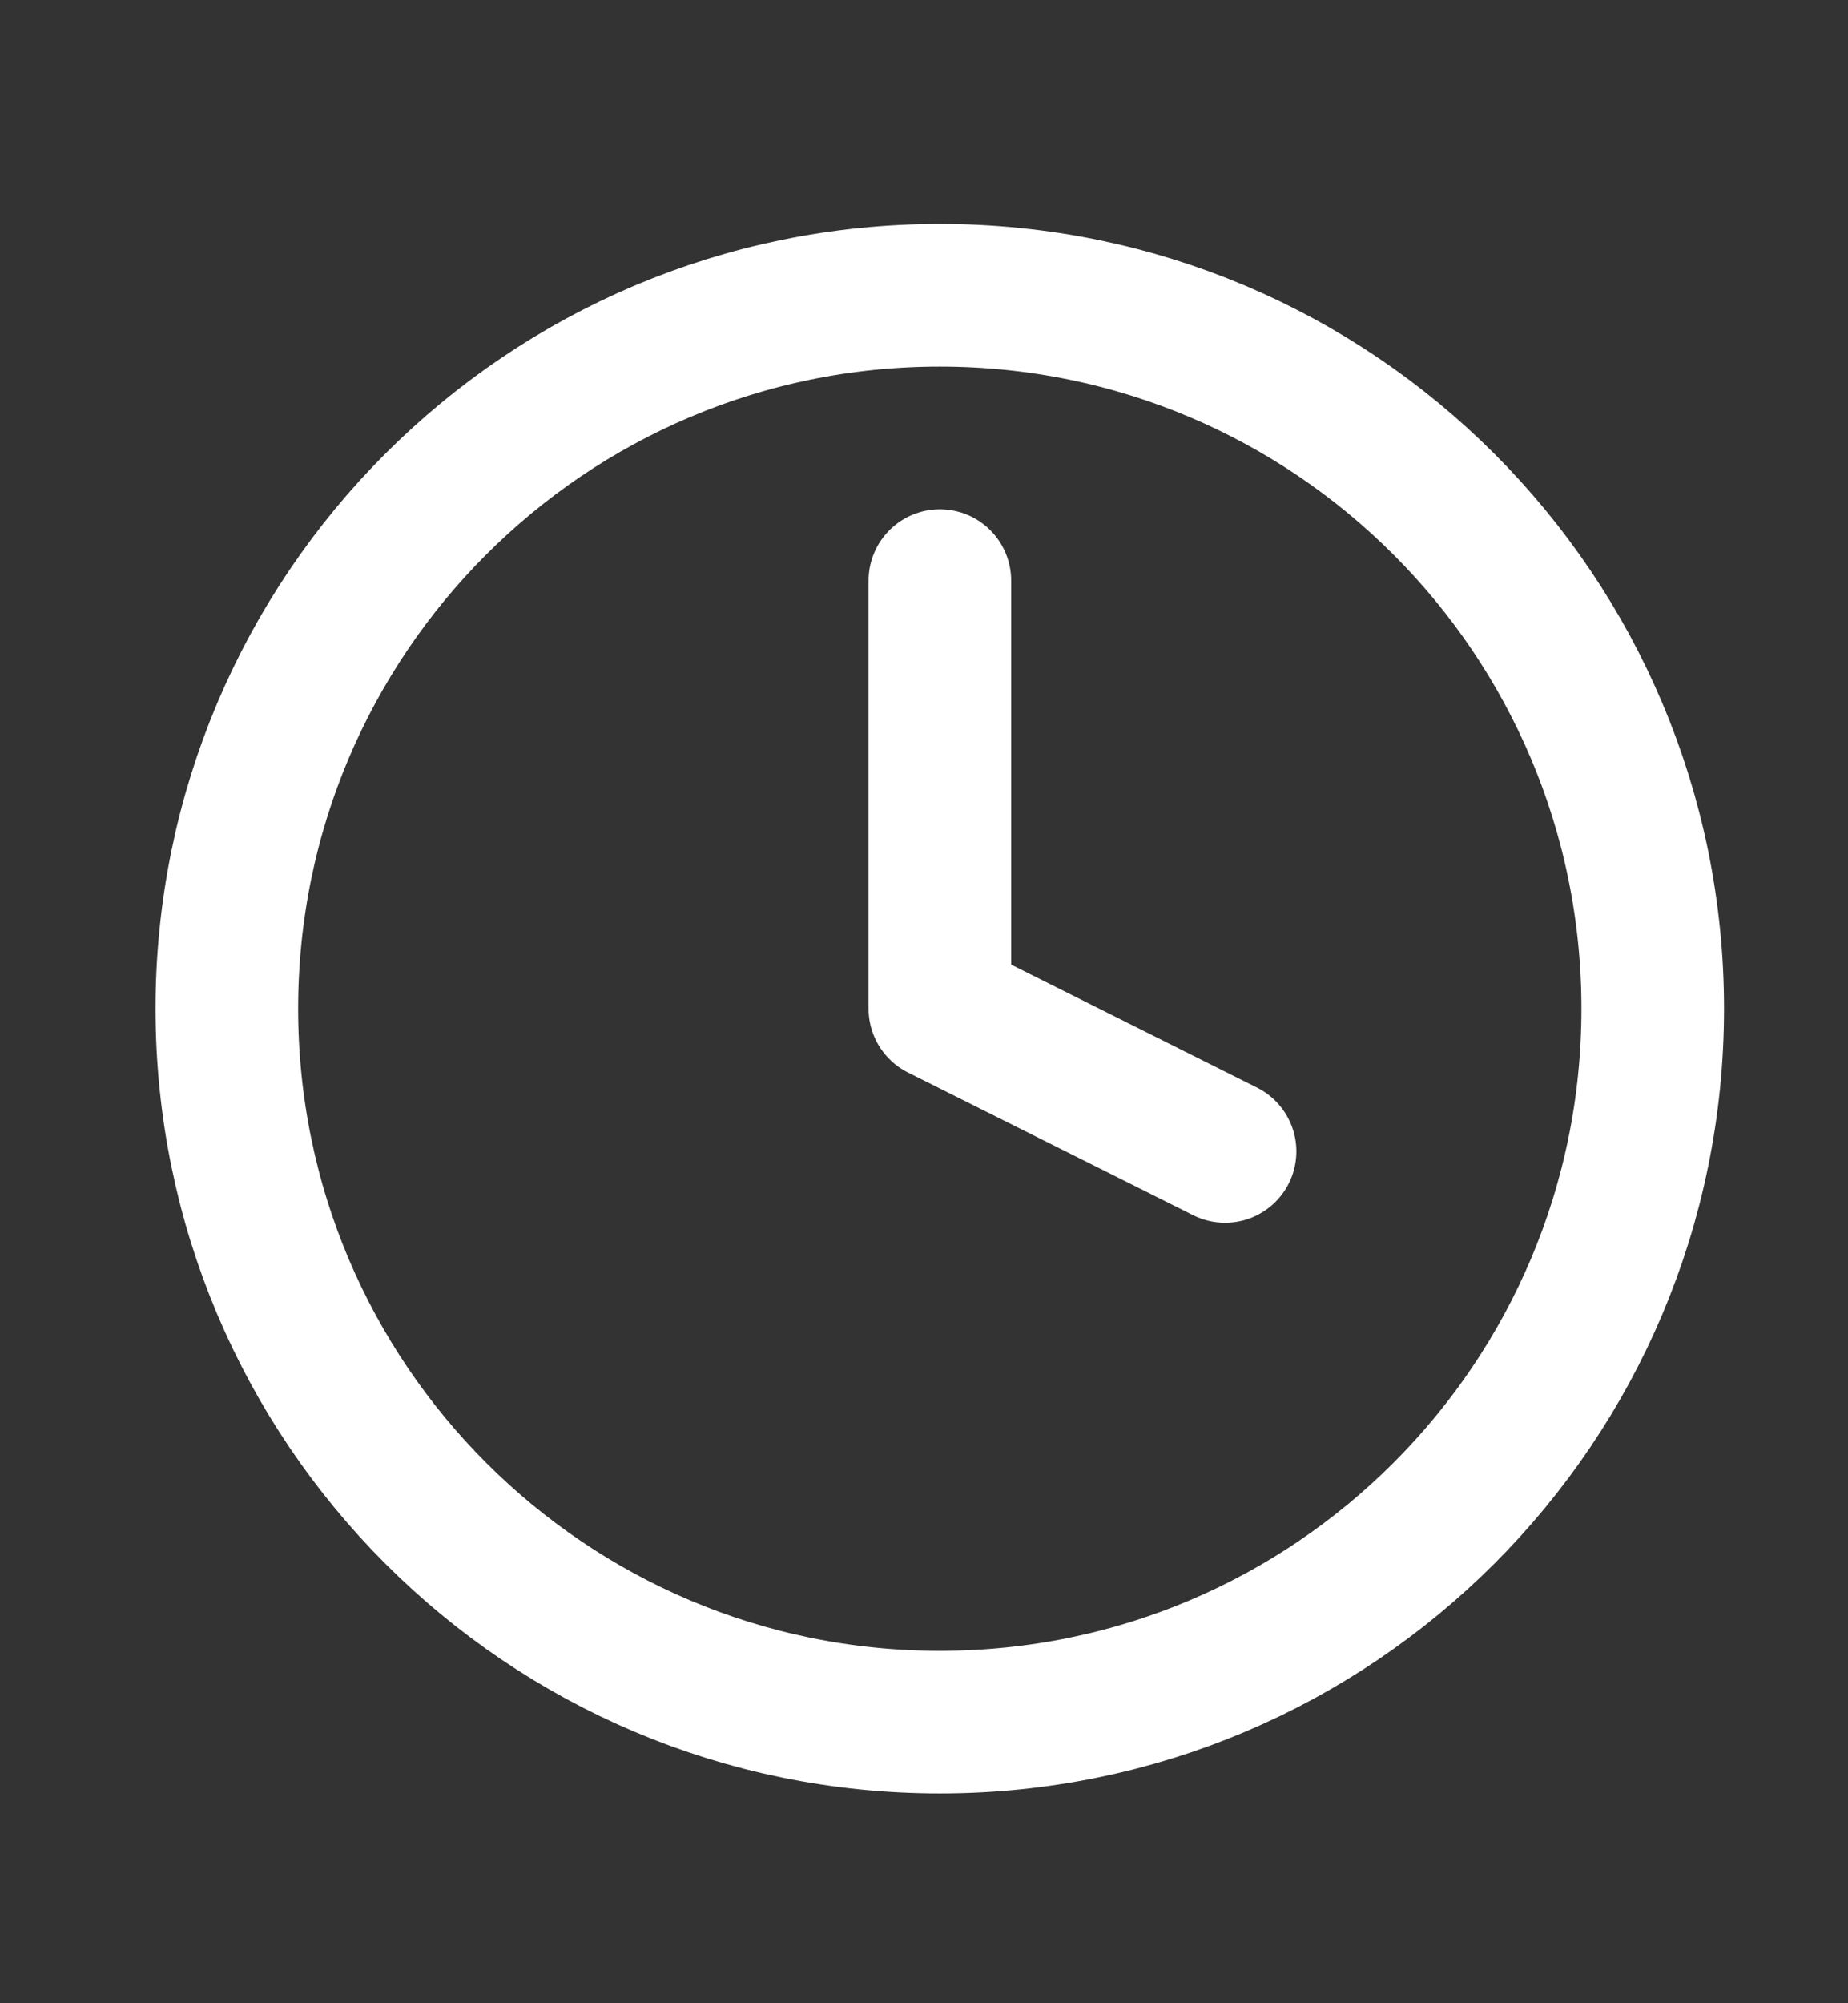 <svg width="12" height="13" viewBox="0 0 12 13" fill="none" xmlns="http://www.w3.org/2000/svg">
<rect x="0" y="0" width="12" height="13" fill="#333333" stroke="none"/>
<g clip-path="url(#clip0_216_7792)">
<path d="M6.103 11.176C8.66 11.176 10.732 9.103 10.732 6.546C10.732 3.989 8.66 1.916 6.103 1.916C3.546 1.916 1.473 3.989 1.473 6.546C1.473 9.103 3.546 11.176 6.103 11.176Z" stroke="white" stroke-width="0.926" stroke-linecap="round" stroke-linejoin="round"/>
<path d="M6.103 3.768V6.546L7.955 7.472" stroke="white" stroke-width="0.926" stroke-linecap="round" stroke-linejoin="round"/>
</g>
<defs>
<clipPath id="clip0_216_7792">
<rect width="11.112" height="11.112" fill="white" transform="translate(0.547 0.99)"/>
</clipPath>
</defs>
</svg>
